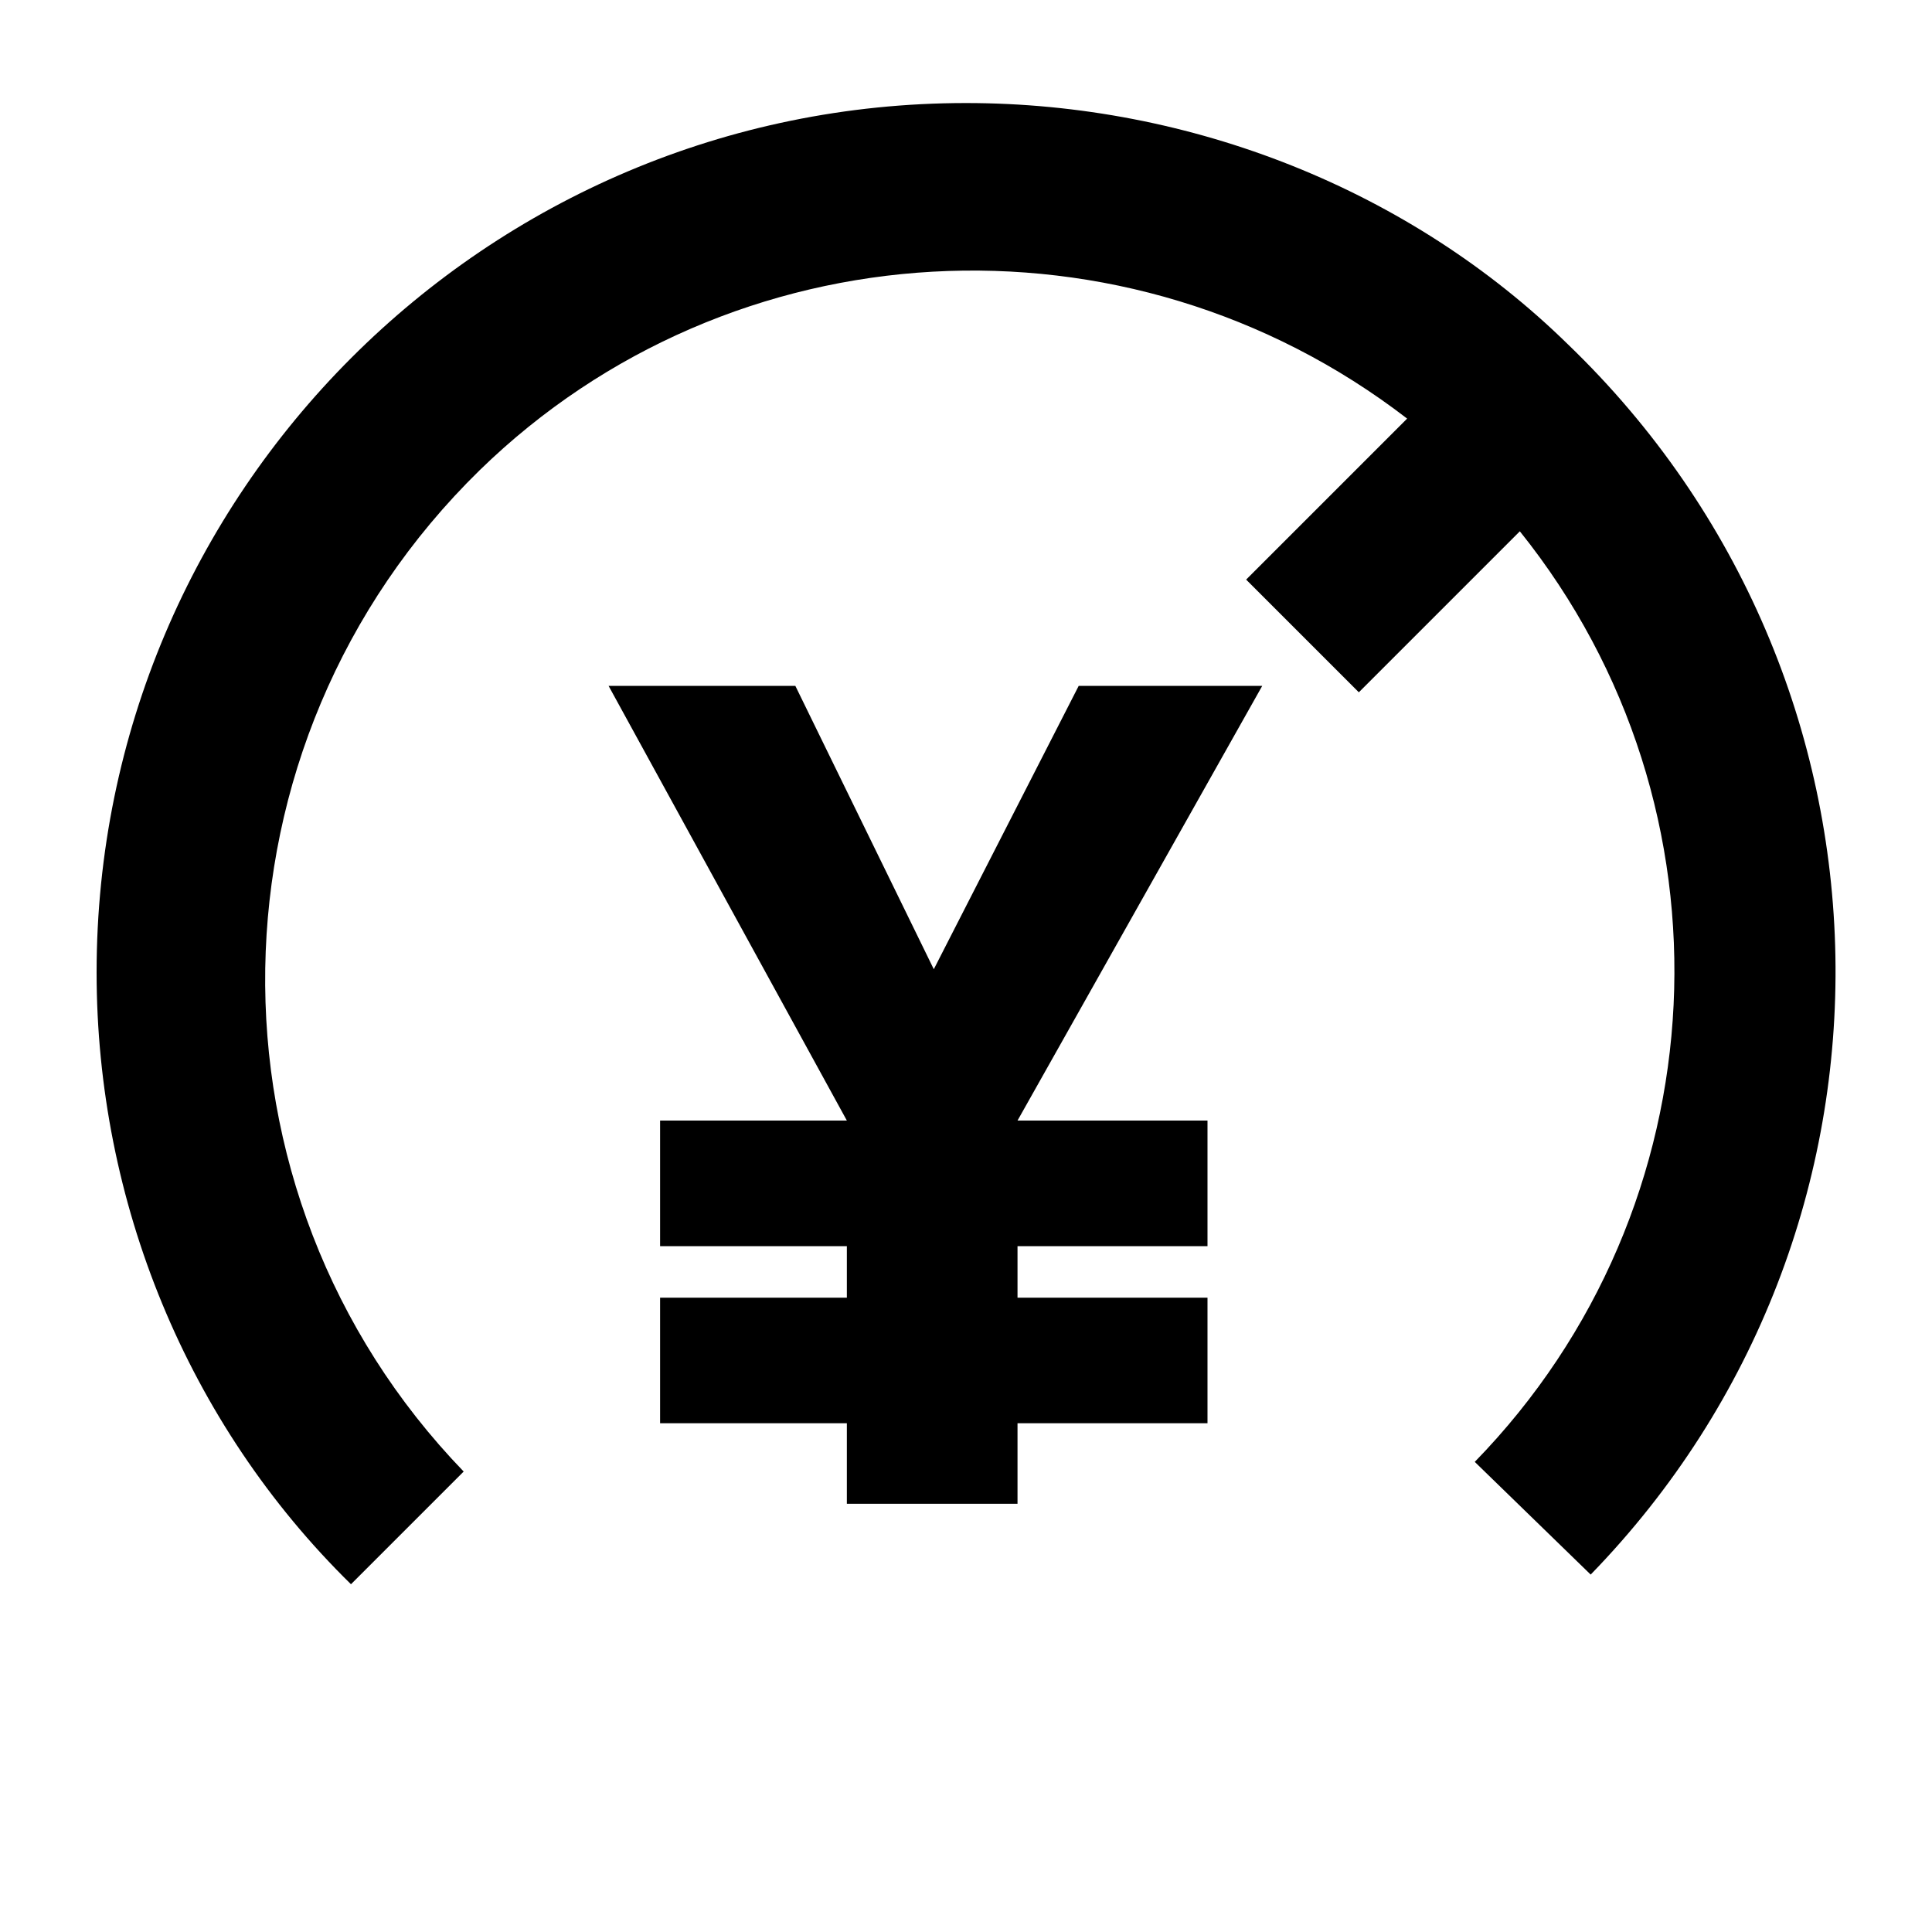 <svg xmlns="http://www.w3.org/2000/svg" viewBox="0 0 60 60"><path d="M30 3.2c-14.9 0-27 12.1-27 27 0 7.1 2.8 14 7.9 19l3.5-3.5C6 37 6.2 23.1 14.9 14.6 22.7 7 35 6.3 43.7 13l-5 5 3.5 3.5 5-5c6.9 8.6 6.3 21-1.4 28.9l3.6 3.5c10.4-10.7 10.1-27.8-.7-38.2C43.8 5.9 37 3.2 30 3.2z"/><path d="M31.6 34.8l7.6-13.5h-5.7L29 30.1l-4.3-8.8h-5.8l7.4 13.5h-5.8v3.9h5.8v1.6h-5.8v3.9h5.8v2.5h5.3v-2.5h5.9v-3.9h-5.9v-1.6h5.9v-3.9h-5.9z"/></svg>